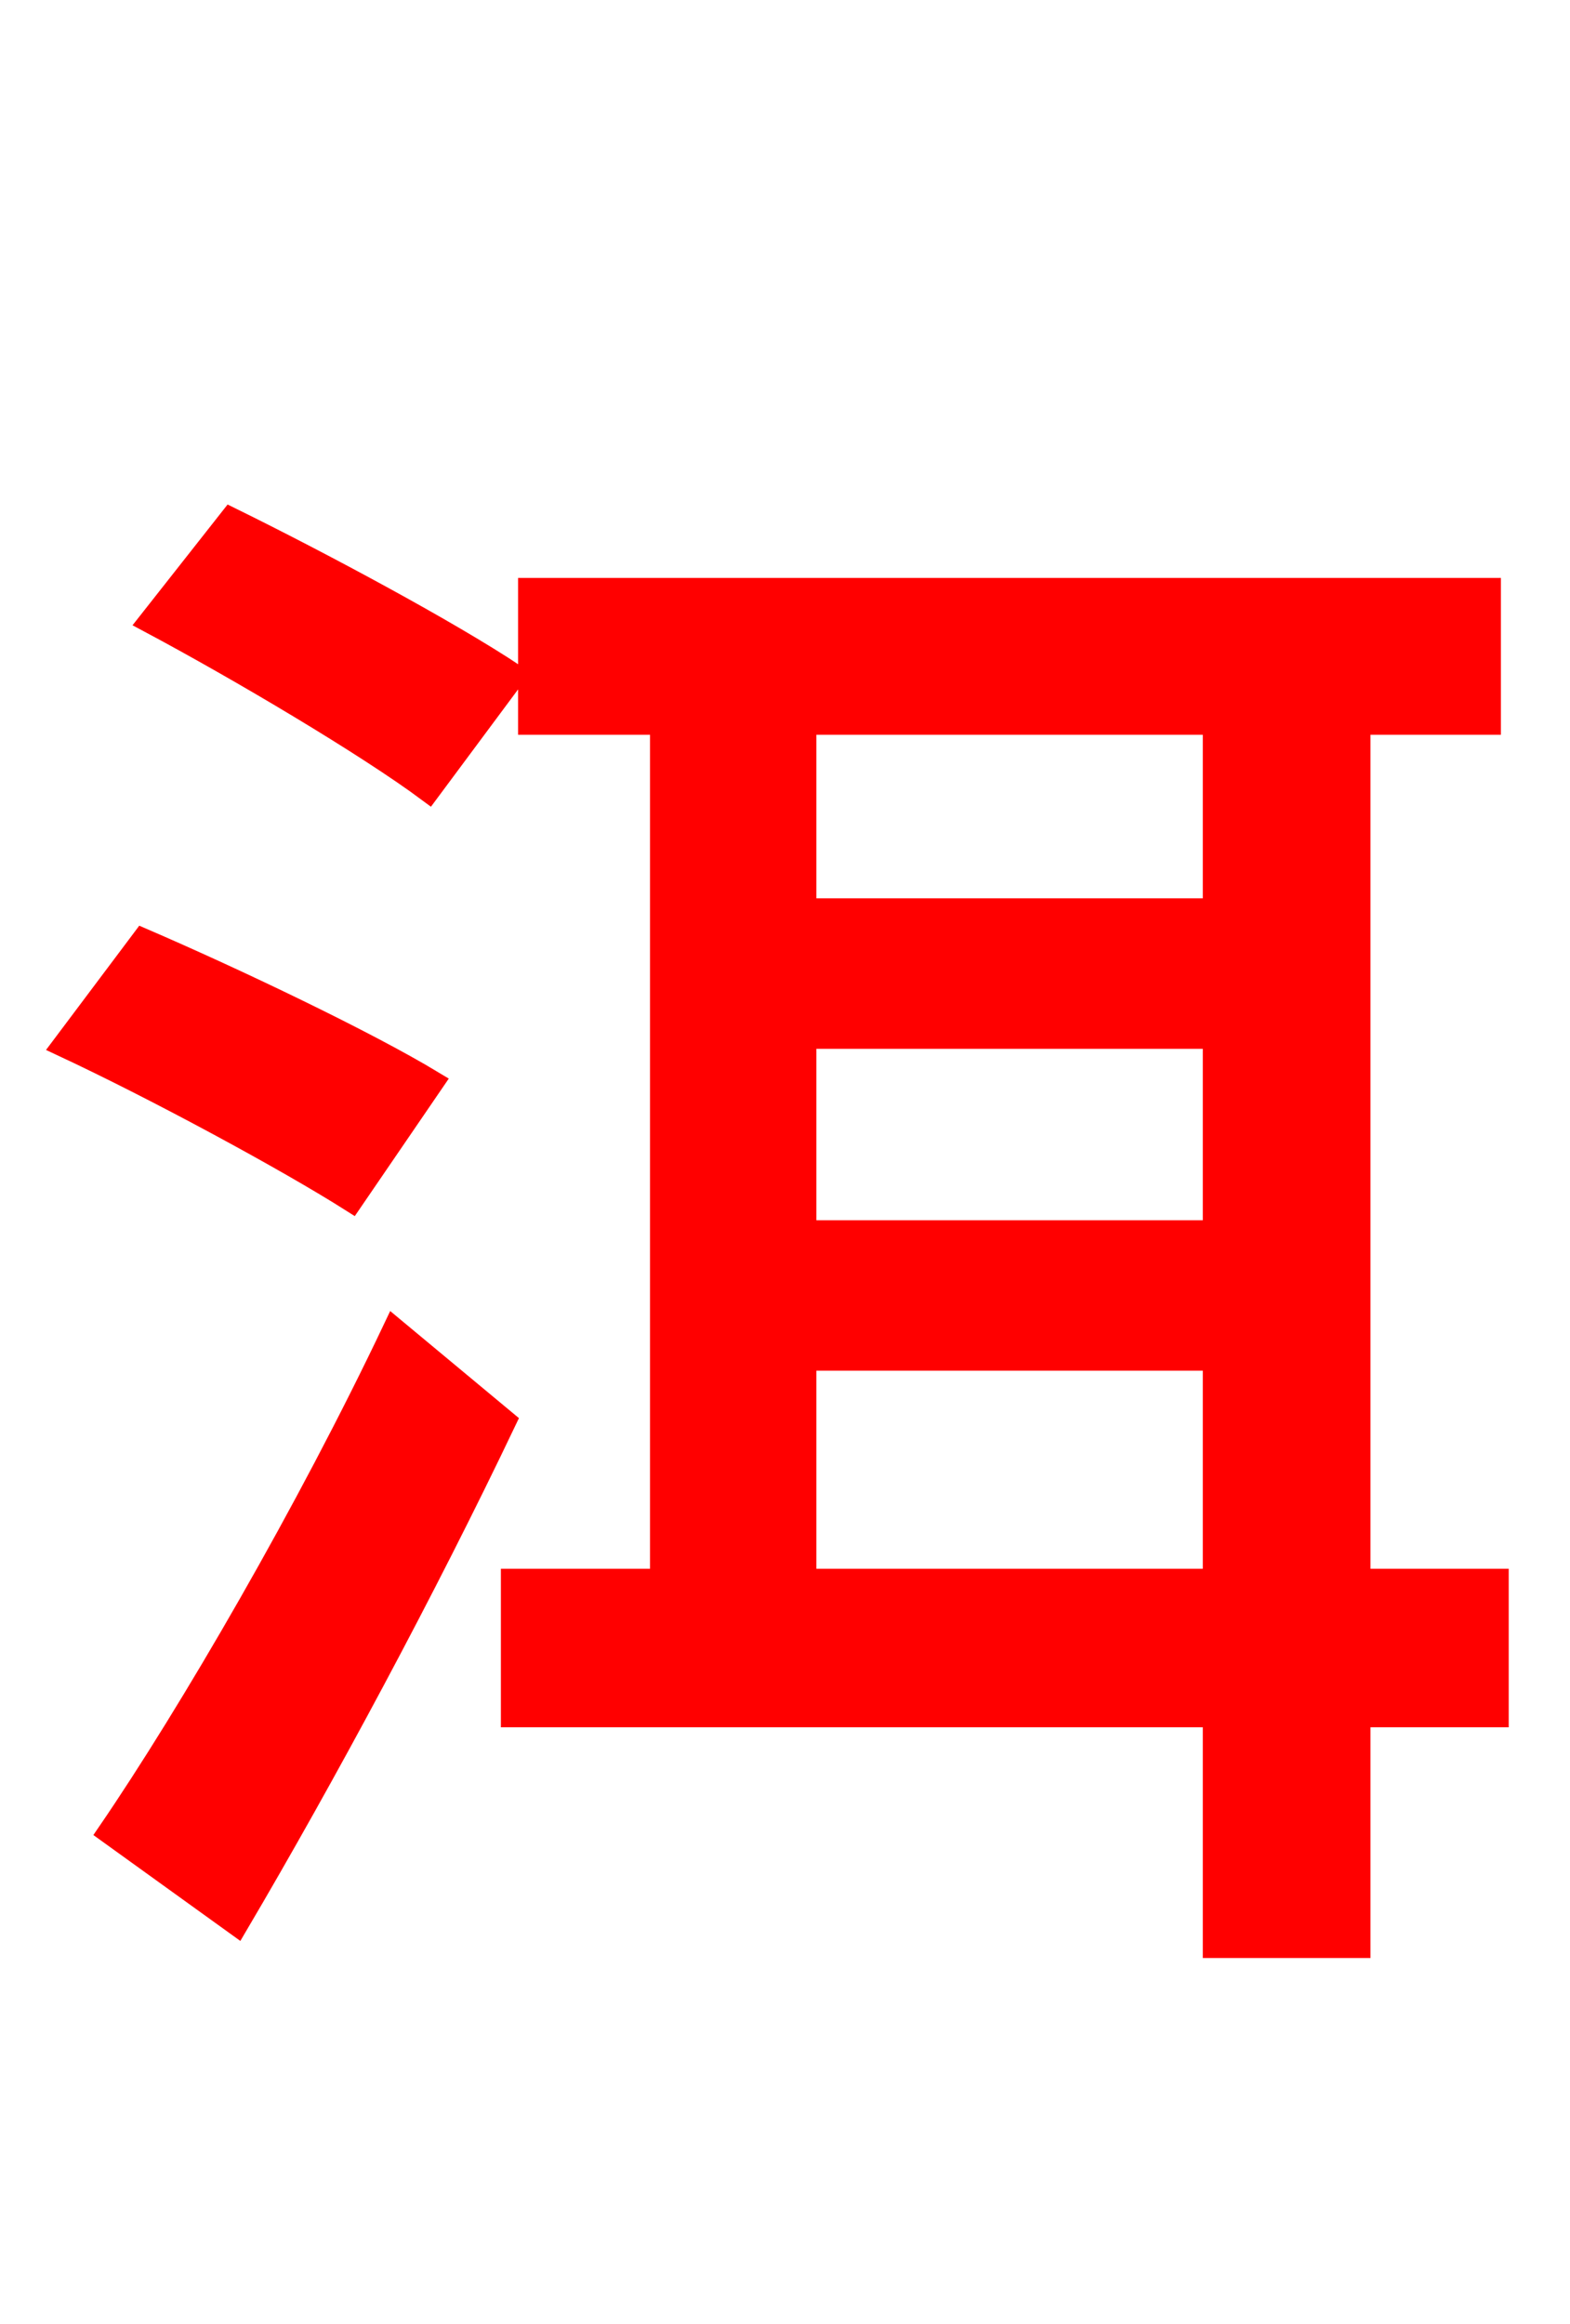 <svg xmlns="http://www.w3.org/2000/svg" xmlns:xlink="http://www.w3.org/1999/xlink" width="72" height="106.56"><path fill="red" stroke="red" d="M23.62 30.96C20.59 28.94 14.69 25.78 10.58 23.76L6.84 28.51C11.02 30.74 16.85 34.20 19.66 36.29ZM19.87 49.61C16.78 47.74 10.73 44.86 6.55 43.06L2.88 47.95C7.20 49.97 13.18 53.21 16.13 55.08ZM10.87 88.27C14.90 81.43 19.51 72.86 23.18 65.16L18.07 60.91C14.11 69.26 8.71 78.55 4.97 84.02ZM36.94 72.43L36.94 62.35L55.66 62.35L55.66 72.43ZM55.66 33.19L55.66 41.69L36.94 41.69L36.94 33.19ZM36.94 47.59L55.66 47.59L55.66 56.45L36.94 56.45ZM68.69 72.43L62.35 72.43L62.35 33.19L68.33 33.19L68.33 27.00L24.26 27.00L24.26 33.19L30.31 33.19L30.31 72.43L23.47 72.43L23.47 78.70L55.66 78.70L55.66 89.28L62.35 89.28L62.35 78.70L68.69 78.70Z"/></svg>
